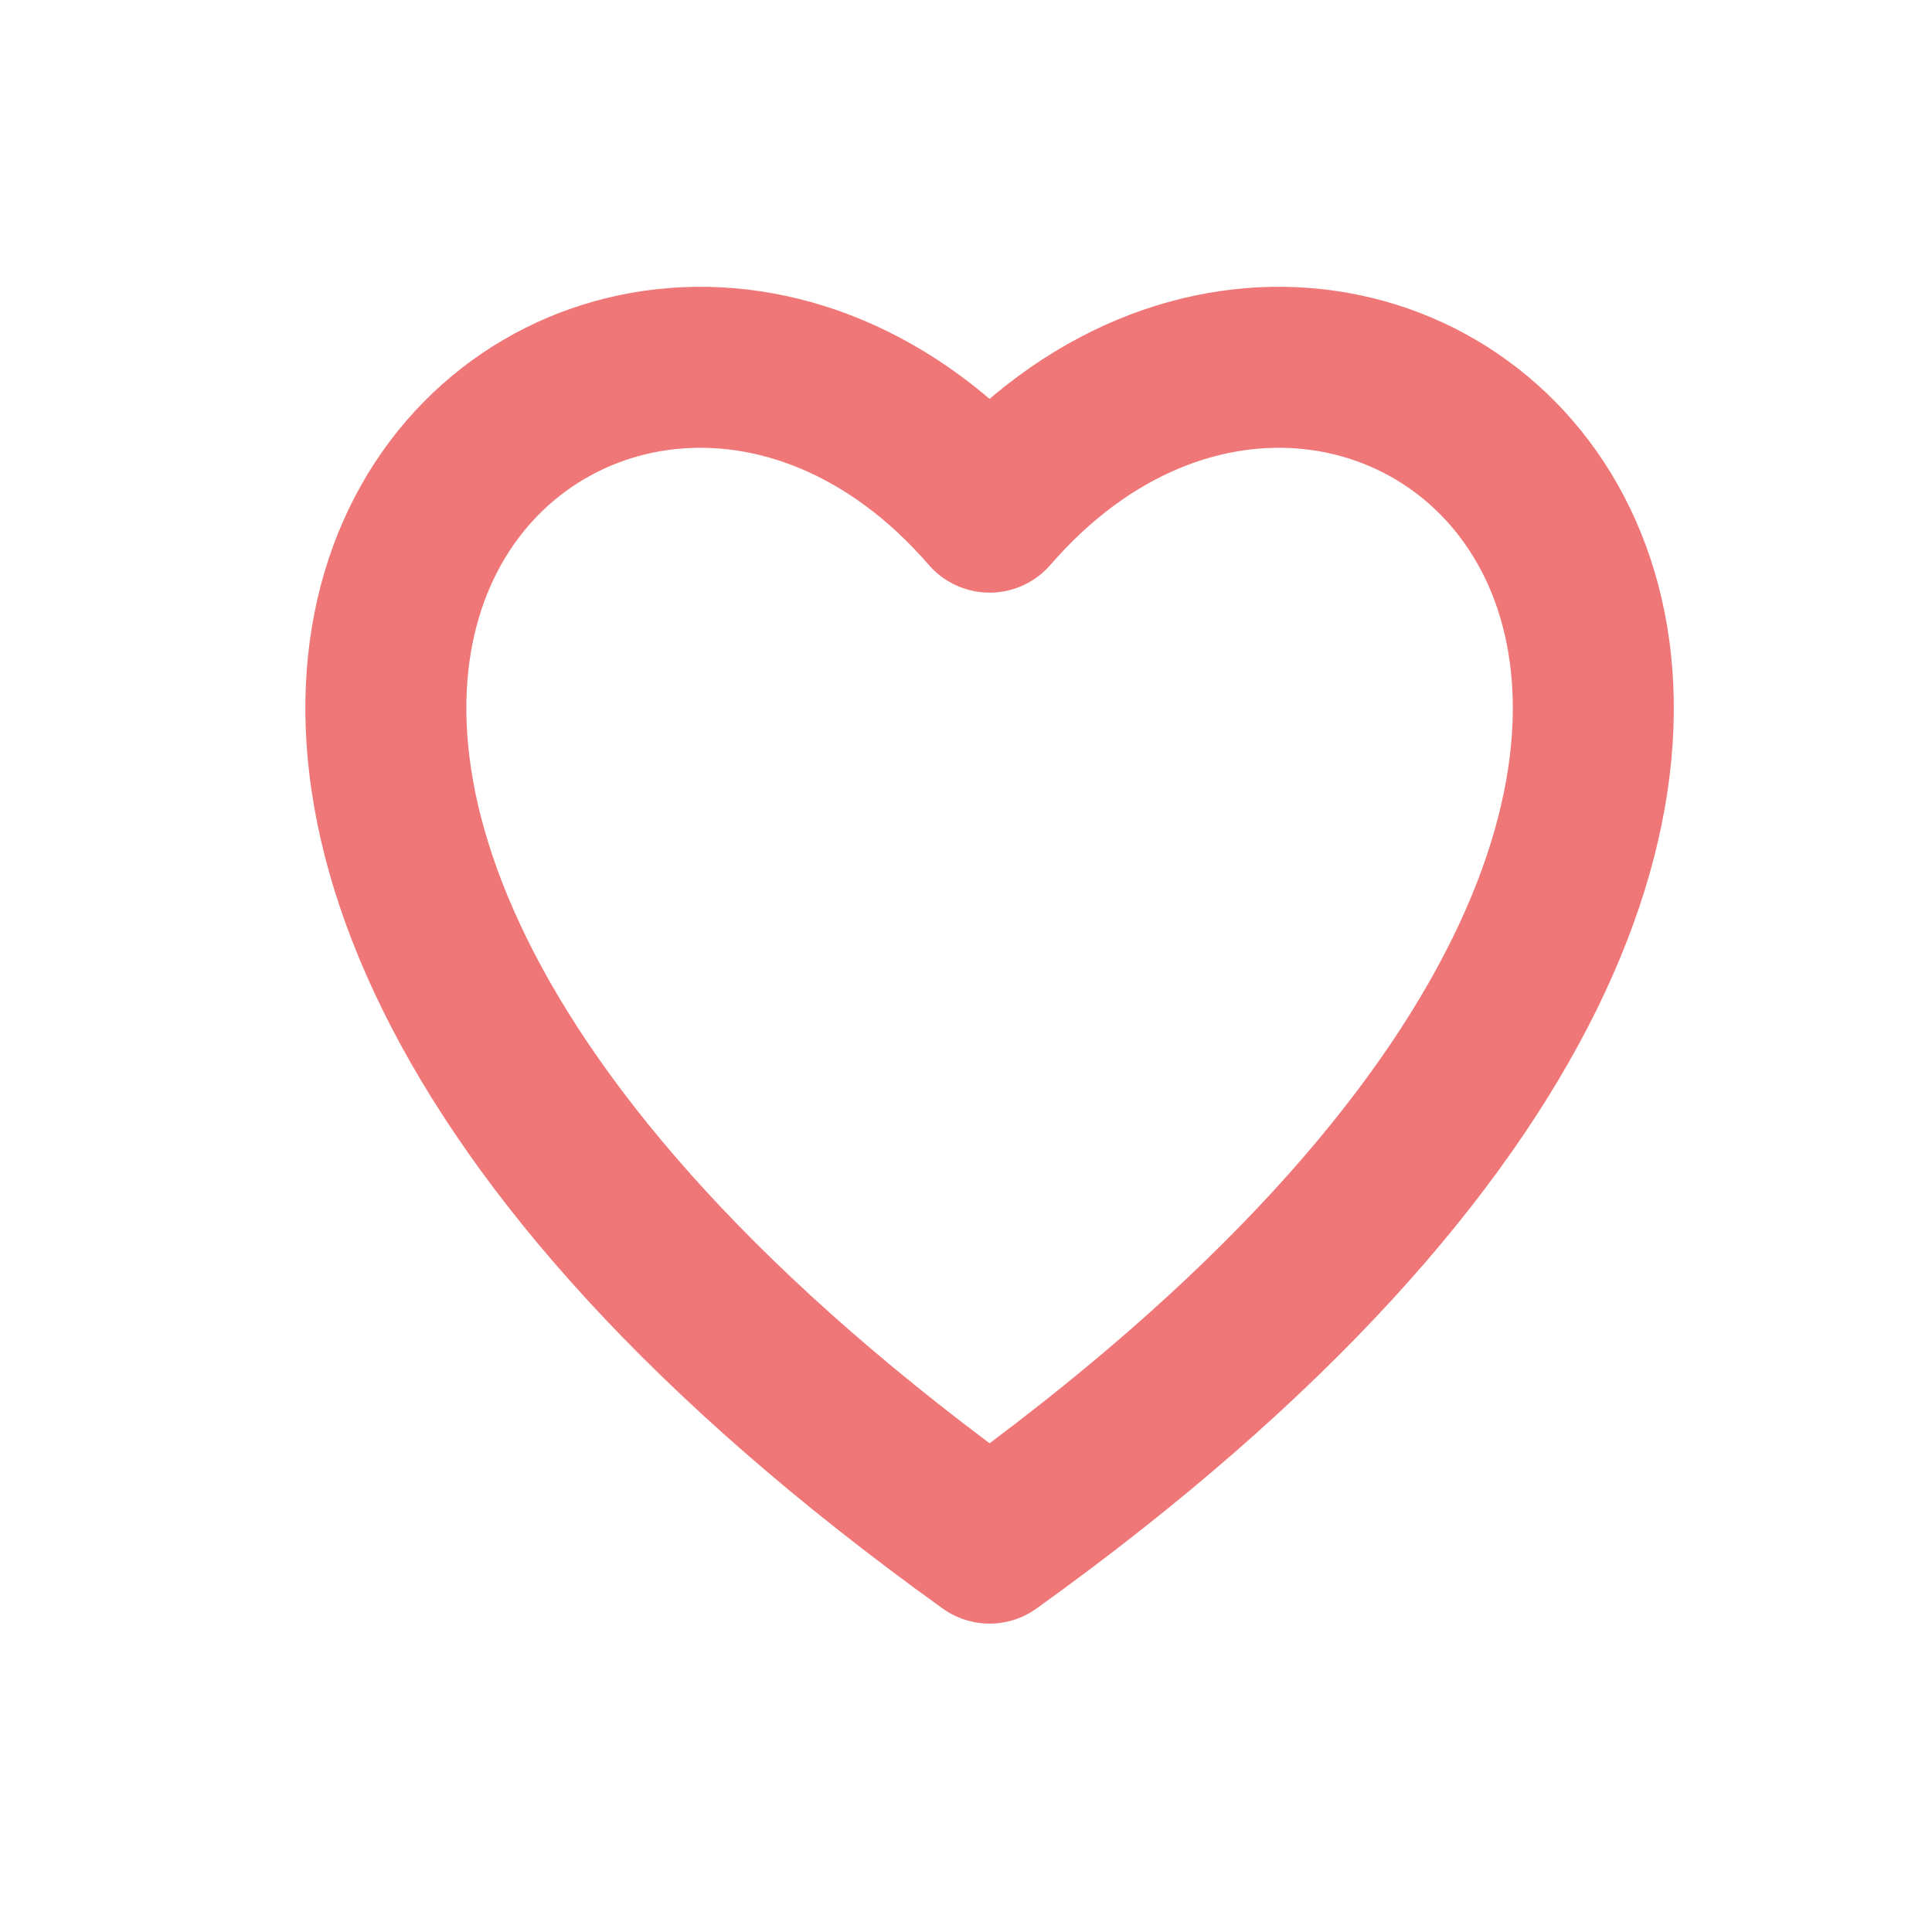 <svg width="24" height="24" viewBox="0 0 24 24" fill="none" xmlns="http://www.w3.org/2000/svg">
<path fill-rule="evenodd" clip-rule="evenodd" d="M12.293 19.169C-1.849 9.015 7.47 0.794 12.293 6.362C17.116 0.794 26.435 9.015 12.293 19.169Z" stroke="#F07777" stroke-width="2" stroke-linecap="round" stroke-linejoin="round"/>
</svg>
